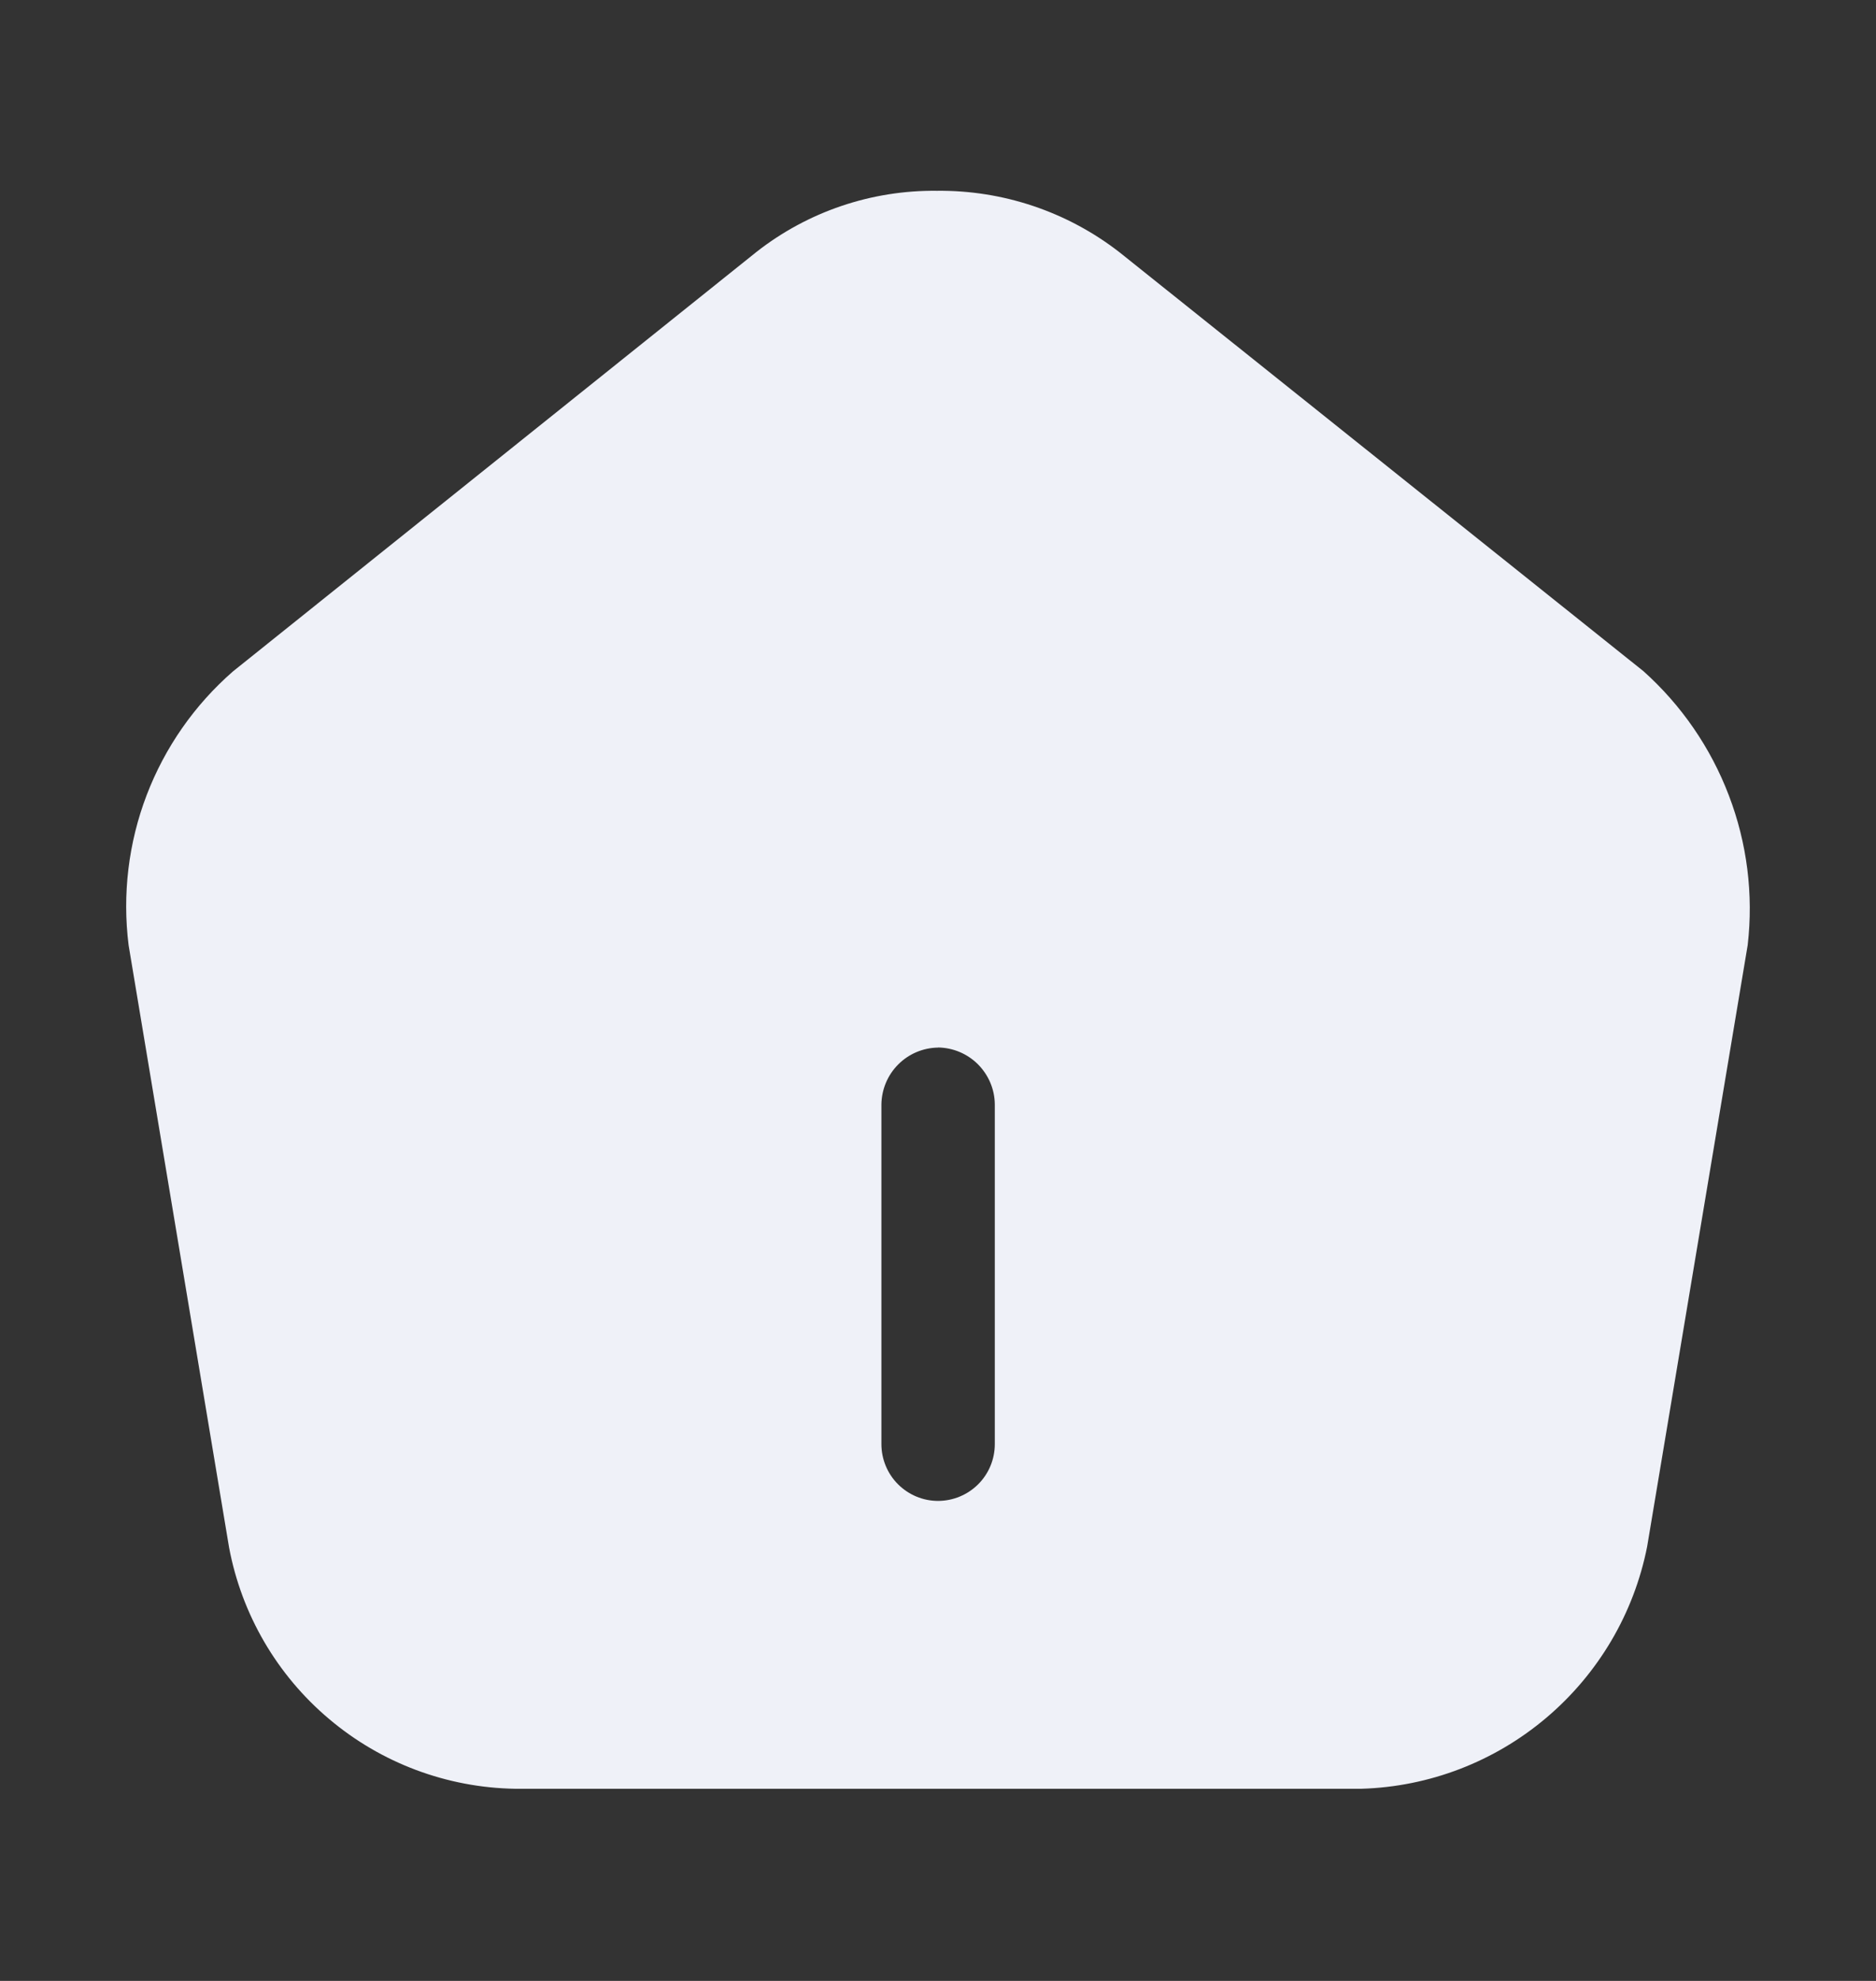 <svg width="18" height="19" viewBox="0 0 18 19" fill="none" xmlns="http://www.w3.org/2000/svg">
    <rect x="0" y="0" width="18" height="19" fill="#333333" stroke="none"/>
    <g clip-path="url(#clip0_934_50138)">
        <path d="M13.062 17.157H4.941C4.287 17.146 3.657 16.91 3.158 16.488C2.658 16.067 2.319 15.486 2.198 14.843L1.234 9.066C1.173 8.58 1.232 8.085 1.407 7.627C1.582 7.169 1.866 6.762 2.235 6.44L7.26 2.415C7.753 2.029 8.363 1.823 8.989 1.83C9.623 1.823 10.242 2.031 10.743 2.421L15.769 6.438C16.133 6.764 16.414 7.172 16.588 7.629C16.763 8.086 16.825 8.578 16.769 9.064L15.804 14.835C15.677 15.476 15.336 16.053 14.838 16.475C14.34 16.897 13.714 17.138 13.062 17.157ZM9 10.048C8.857 10.05 8.719 10.108 8.618 10.21C8.516 10.312 8.459 10.45 8.457 10.593V13.851C8.457 13.995 8.514 14.134 8.616 14.236C8.718 14.338 8.856 14.396 9 14.396C9.145 14.396 9.284 14.338 9.386 14.236C9.488 14.134 9.545 13.996 9.545 13.851V10.593C9.544 10.449 9.486 10.312 9.384 10.209C9.282 10.107 9.145 10.049 9 10.047V10.048Z" fill="#EFF1F8" />
    </g>
    <defs>
        <clipPath id="clip0_934_50138">
            <rect width="18" height="18" fill="white" transform="translate(0 0.5)" />
        </clipPath>
    </defs>
</svg>
    